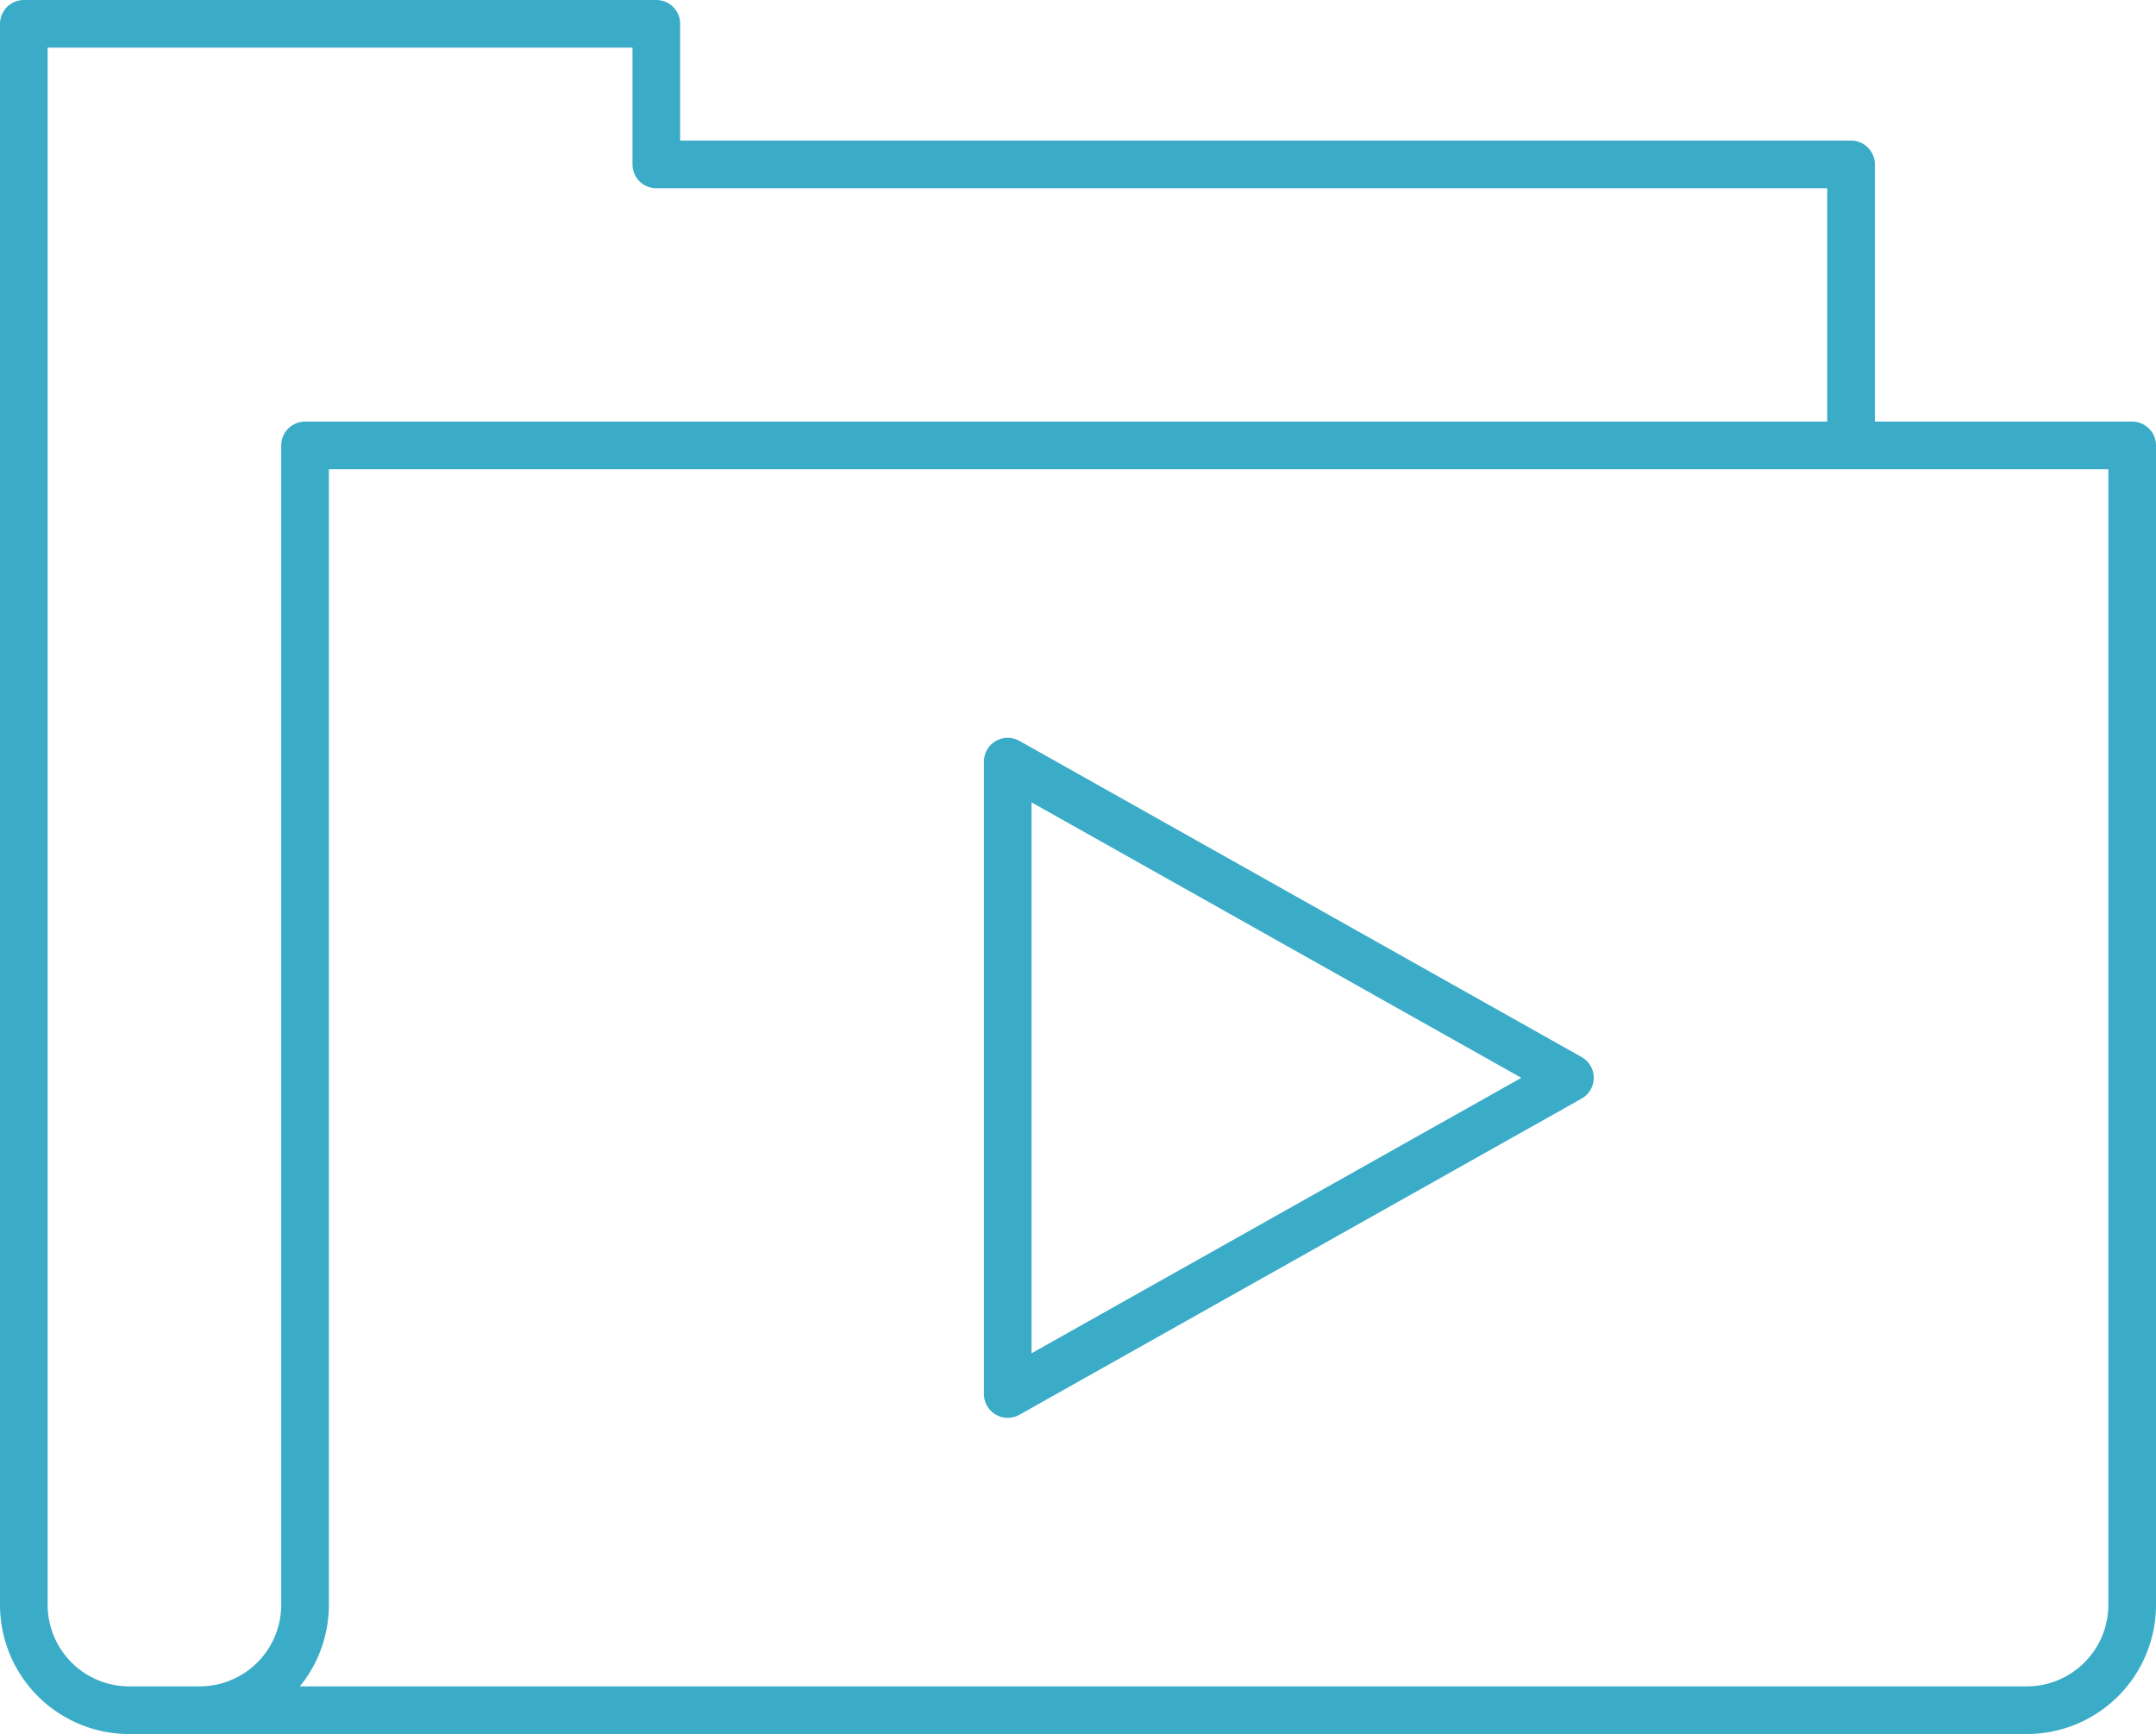 <svg xmlns="http://www.w3.org/2000/svg" width="90.468" height="72.774" viewBox="0 0 90.468 72.774">
  <g id="Group_922" data-name="Group 922" transform="translate(-1 -6)">
    <path id="Path_77489" data-name="Path 77489" d="M30,28,53.591,41.27,30,54.54Z" transform="translate(13.285 9.964)" fill="none" stroke="#3bacc7" stroke-linecap="round" stroke-linejoin="round" stroke-width="2"/>
    <path id="Path_77490" data-name="Path 77490" d="M78.672,24.694V12.9H28.54V7H2V73.351a4.423,4.423,0,0,0,4.423,4.423H86.045a4.423,4.423,0,0,0,4.423-4.423V24.694H13.8V73.351a4.423,4.423,0,0,1-4.423,4.423" transform="translate(0 0)" fill="none" stroke="#3bacc7" stroke-linecap="round" stroke-linejoin="round" stroke-width="2"/>
  </g>
</svg>
